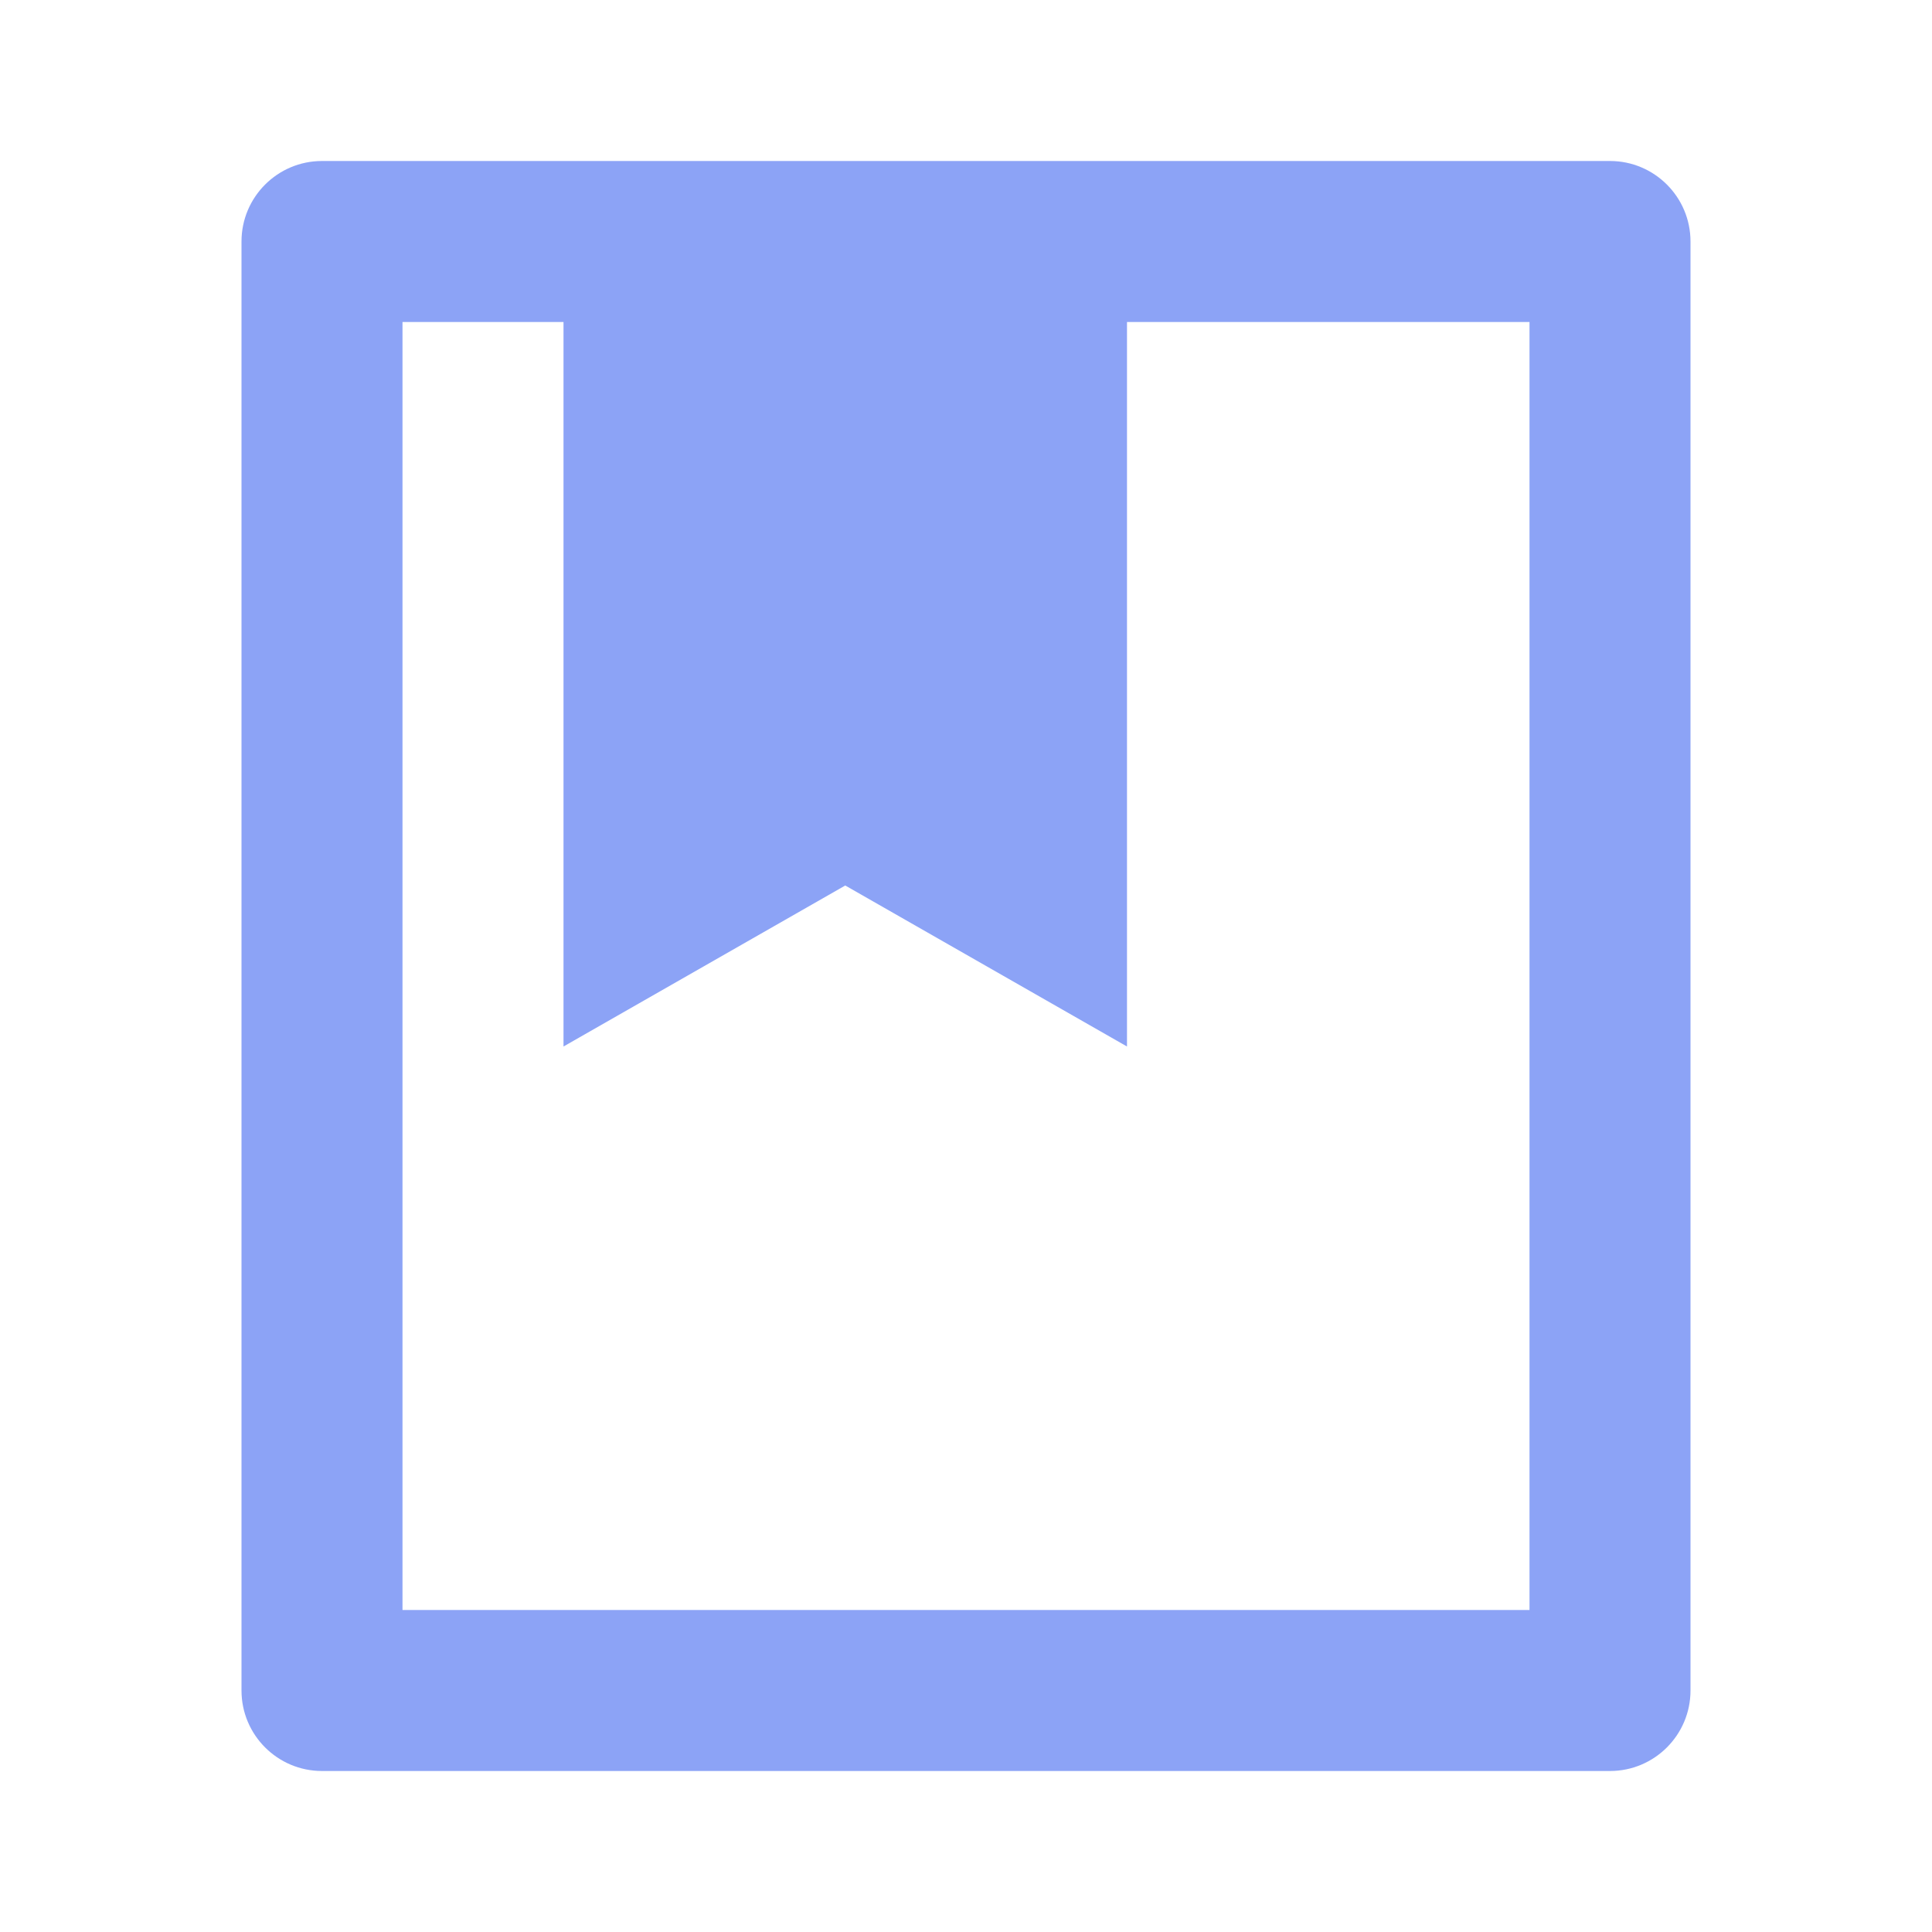 <svg width="30" height="30" viewBox="0 0 30 30" fill="none" xmlns="http://www.w3.org/2000/svg">
<path d="M25 27.5H5C4.31 27.5 3.75 26.94 3.75 26.25V3.75C3.75 3.06 4.31 2.5 5 2.5H25C25.69 2.5 26.25 3.06 26.25 3.75V26.25C26.25 26.94 25.69 27.5 25 27.5ZM8.75 5H6.25V25H23.75V5H17.5V16.25L13.125 13.75L8.75 16.25V5Z" fill="#8CA3F6"/>
</svg>
